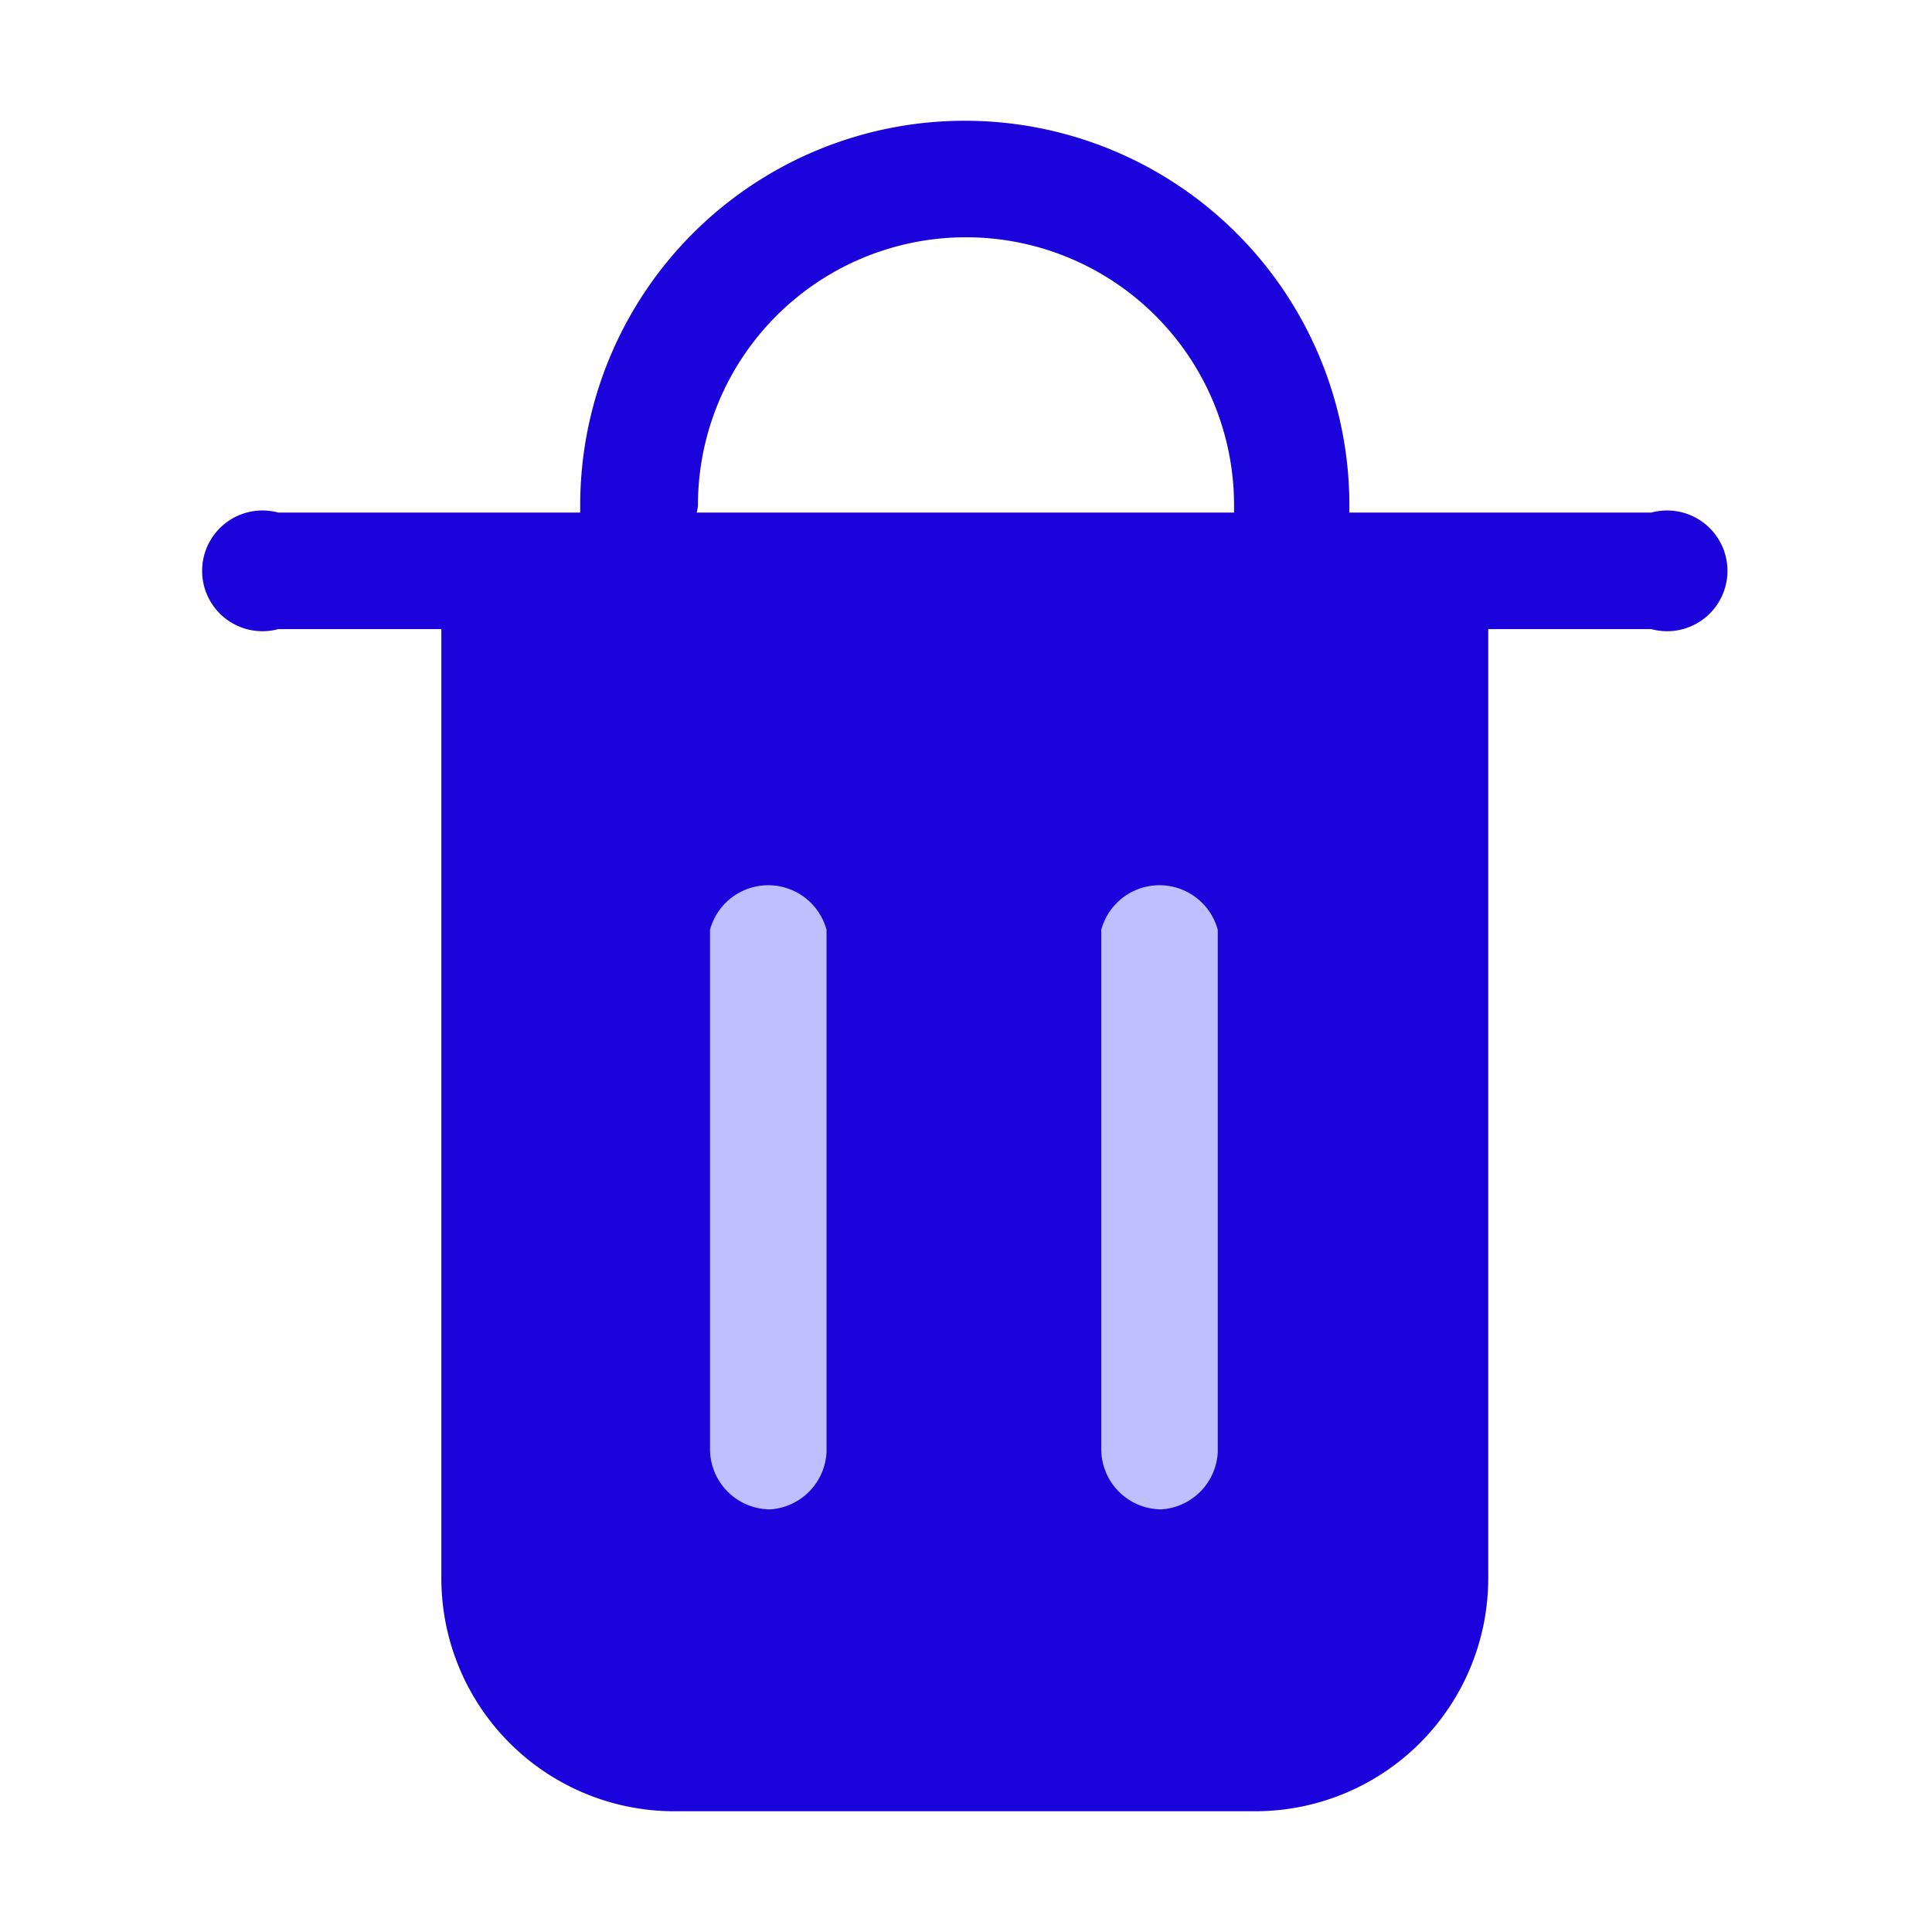<!DOCTYPE svg PUBLIC "-//W3C//DTD SVG 1.1//EN" "http://www.w3.org/Graphics/SVG/1.1/DTD/svg11.dtd">
<!-- Uploaded to: SVG Repo, www.svgrepo.com, Transformed by: SVG Repo Mixer Tools -->
<svg width="800px" height="800px" viewBox="0 0 32 32" xmlns="http://www.w3.org/2000/svg" fill="#000000" style="--darkreader-inline-fill: #000000;" data-darkreader-inline-fill="">
<g id="SVGRepo_bgCarrier" stroke-width="0"/>
<g id="SVGRepo_tracerCarrier" stroke-linecap="round" stroke-linejoin="round"/>
<g id="SVGRepo_iconCarrier"> <defs> <style>.cls-1{fill:#1a04db;}.cls-2{fill:#bfbfff;}</style>
<style class="darkreader darkreader--sync" media="screen"/> </defs> <title/> <g id="fill"> <path class="cls-1" d="M27.35,8.49h-5s0-.08,0-.12a6.37,6.37,0,0,0-12.74,0s0,.08,0,.12h-5a1,1,0,1,0,0,1.93h2.7V26.14A3.86,3.86,0,0,0,11.21,30h9.58a3.86,3.86,0,0,0,3.86-3.86V10.42h2.7a1,1,0,1,0,0-1.93ZM11.56,8.37a4.44,4.44,0,0,1,8.88,0s0,.08,0,.12H11.54S11.56,8.41,11.56,8.37Z"/> <path class="cls-2" d="M12.76,25a1,1,0,0,1-1-1V15.4a1,1,0,0,1,1.93,0v8.65A1,1,0,0,1,12.76,25Z"/> <path class="cls-2" d="M19.24,25a1,1,0,0,1-1-1V15.4a1,1,0,0,1,1.93,0v8.65A1,1,0,0,1,19.24,25Z"/> </g> </g>
</svg>